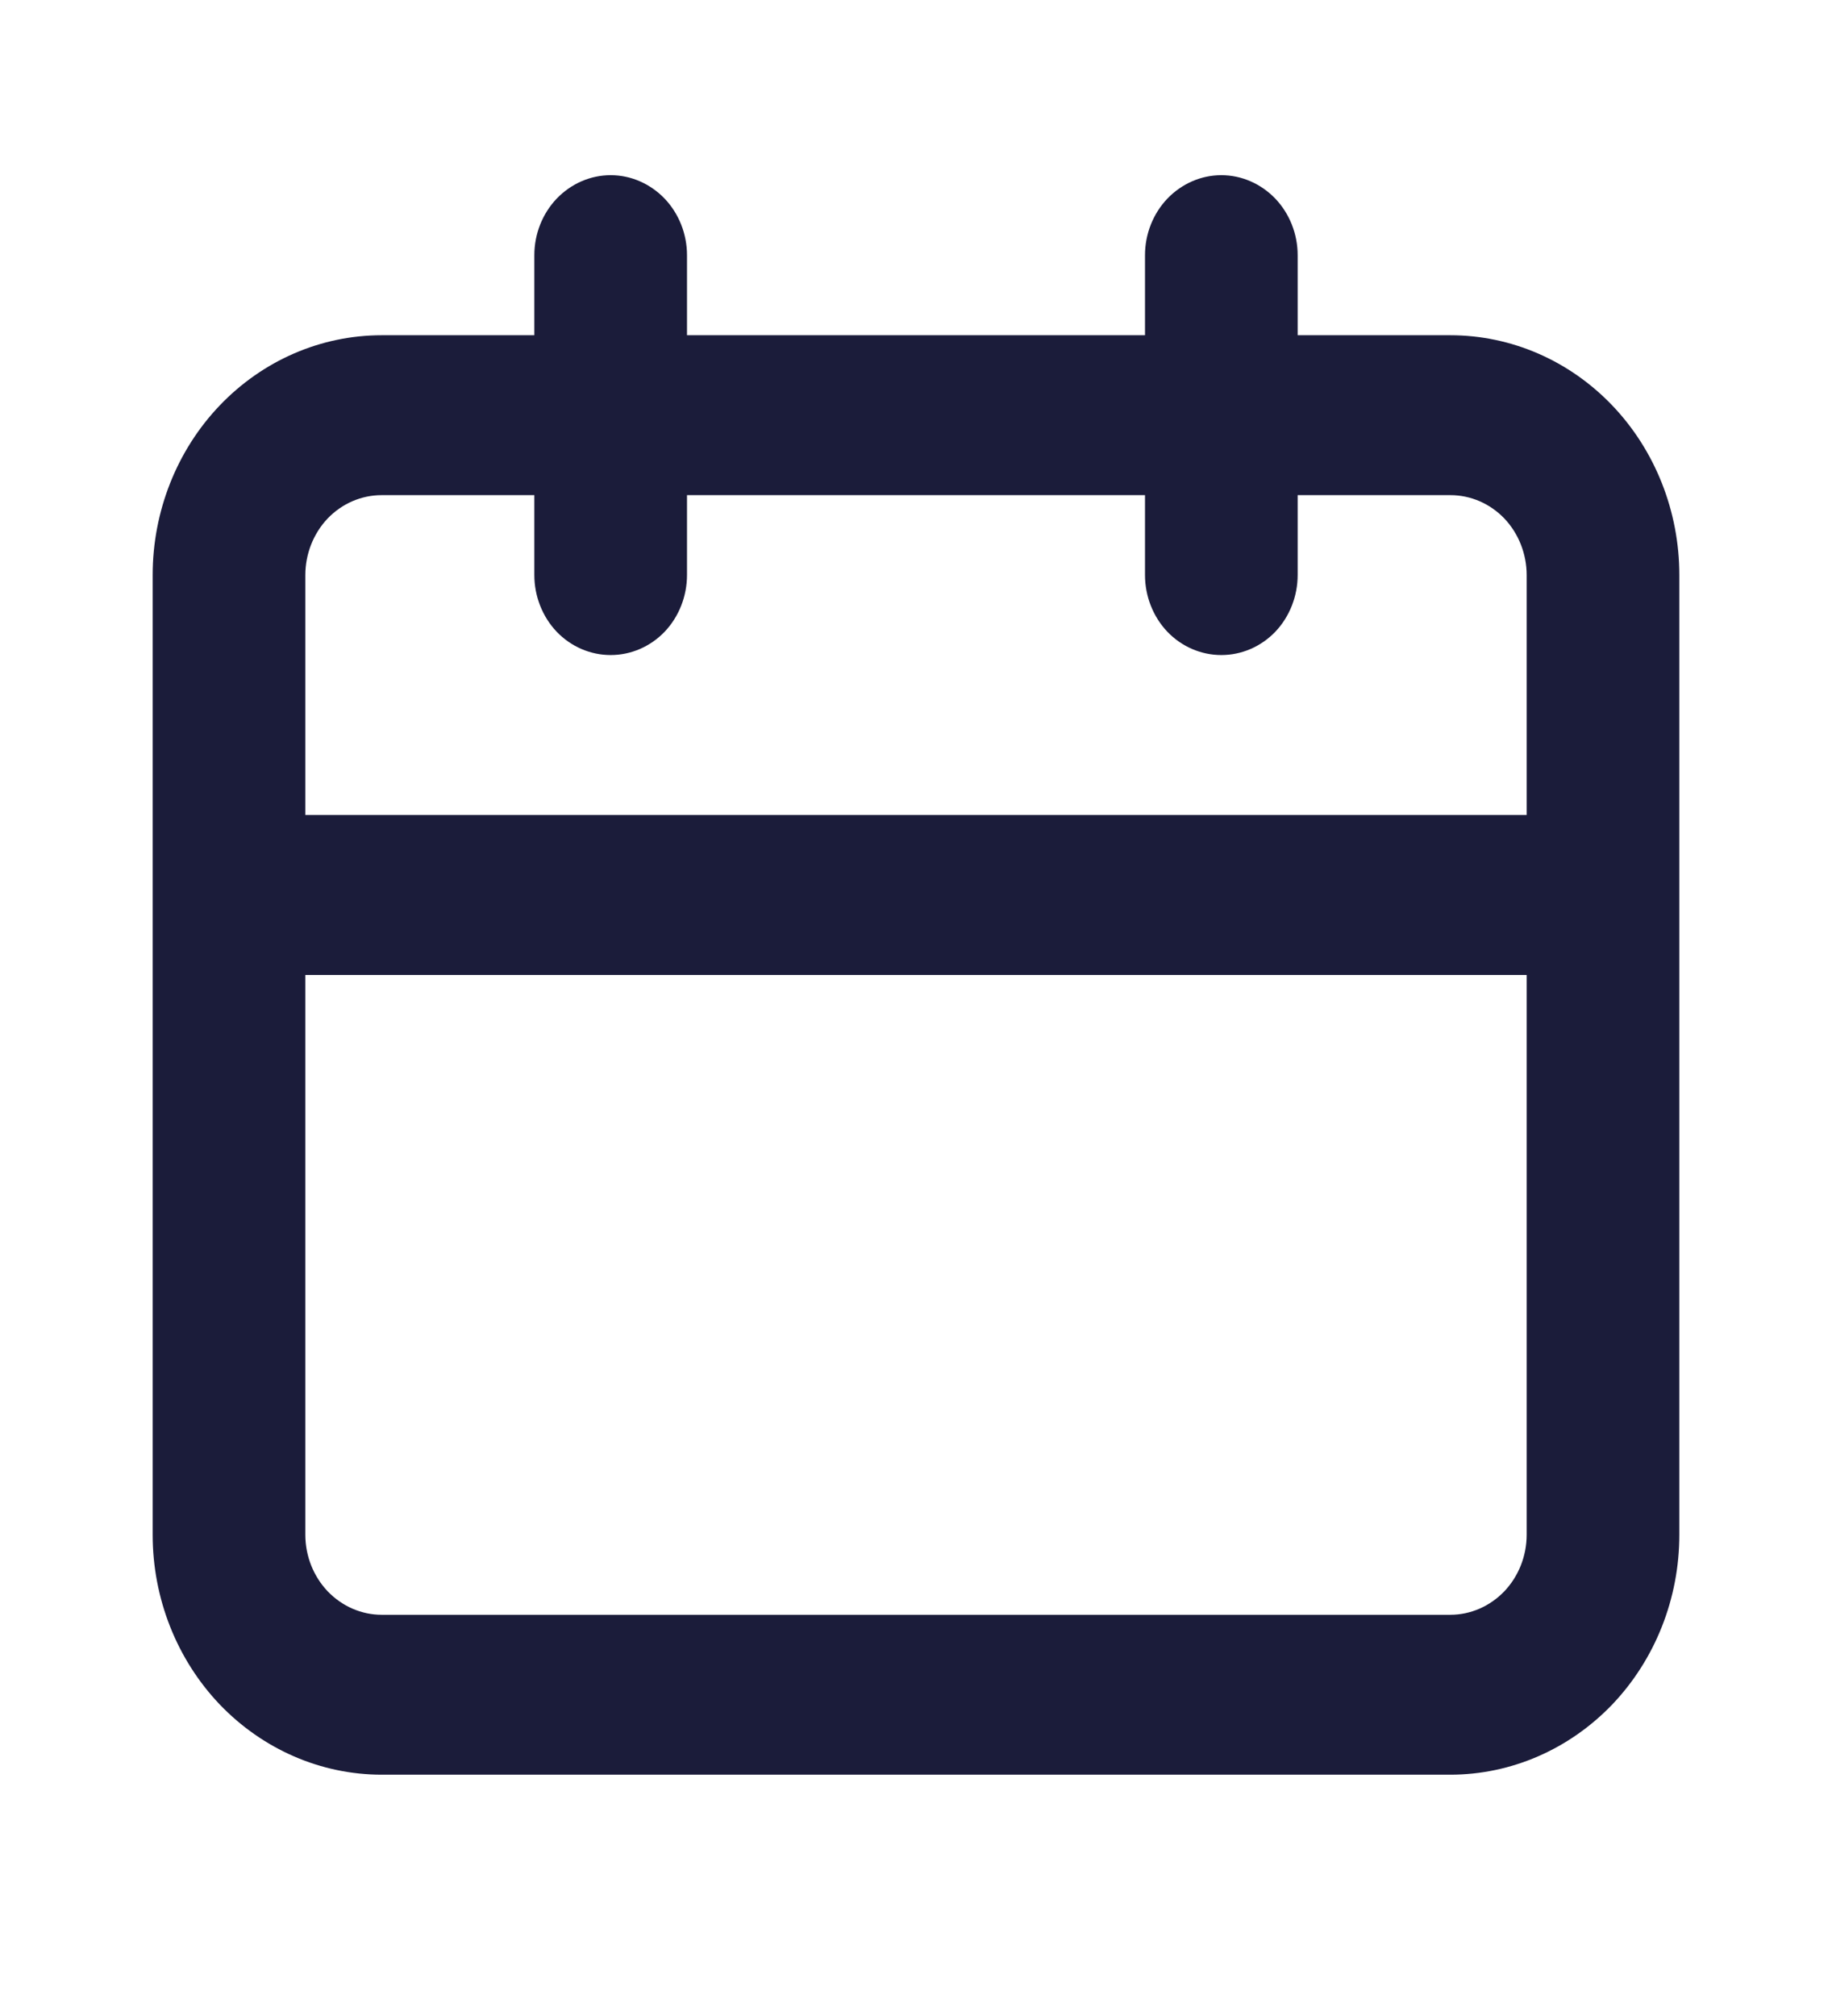 <svg width="20" height="22" viewBox="0 0 12 13" fill="none" xmlns="http://www.w3.org/2000/svg">
<g id="uil:calender">
<path id="Vector" d="M9.5 2.095H8.5V1.571C8.5 1.432 8.447 1.299 8.354 1.201C8.26 1.103 8.133 1.047 8 1.047C7.867 1.047 7.74 1.103 7.646 1.201C7.553 1.299 7.5 1.432 7.5 1.571V2.095H4.5V1.571C4.5 1.432 4.447 1.299 4.354 1.201C4.26 1.103 4.133 1.047 4 1.047C3.867 1.047 3.74 1.103 3.646 1.201C3.553 1.299 3.5 1.432 3.5 1.571V2.095H2.5C2.102 2.095 1.721 2.26 1.439 2.555C1.158 2.849 1 3.249 1 3.665V9.949C1 10.366 1.158 10.765 1.439 11.06C1.721 11.354 2.102 11.52 2.5 11.52H9.5C9.898 11.52 10.279 11.354 10.561 11.06C10.842 10.765 11 10.366 11 9.949V3.665C11 3.249 10.842 2.849 10.561 2.555C10.279 2.26 9.898 2.095 9.5 2.095ZM10 9.949C10 10.088 9.947 10.221 9.854 10.319C9.76 10.417 9.633 10.473 9.5 10.473H2.5C2.367 10.473 2.24 10.417 2.146 10.319C2.053 10.221 2 10.088 2 9.949V6.284H10V9.949ZM10 5.236H2V3.665C2 3.527 2.053 3.393 2.146 3.295C2.24 3.197 2.367 3.142 2.5 3.142H3.5V3.665C3.5 3.804 3.553 3.938 3.646 4.036C3.74 4.134 3.867 4.189 4 4.189C4.133 4.189 4.26 4.134 4.354 4.036C4.447 3.938 4.5 3.804 4.5 3.665V3.142H7.5V3.665C7.5 3.804 7.553 3.938 7.646 4.036C7.74 4.134 7.867 4.189 8 4.189C8.133 4.189 8.26 4.134 8.354 4.036C8.447 3.938 8.5 3.804 8.5 3.665V3.142H9.5C9.633 3.142 9.76 3.197 9.854 3.295C9.947 3.393 10 3.527 10 3.665V5.236Z" fill="#1B1C3A"/>
</g>
</svg>
